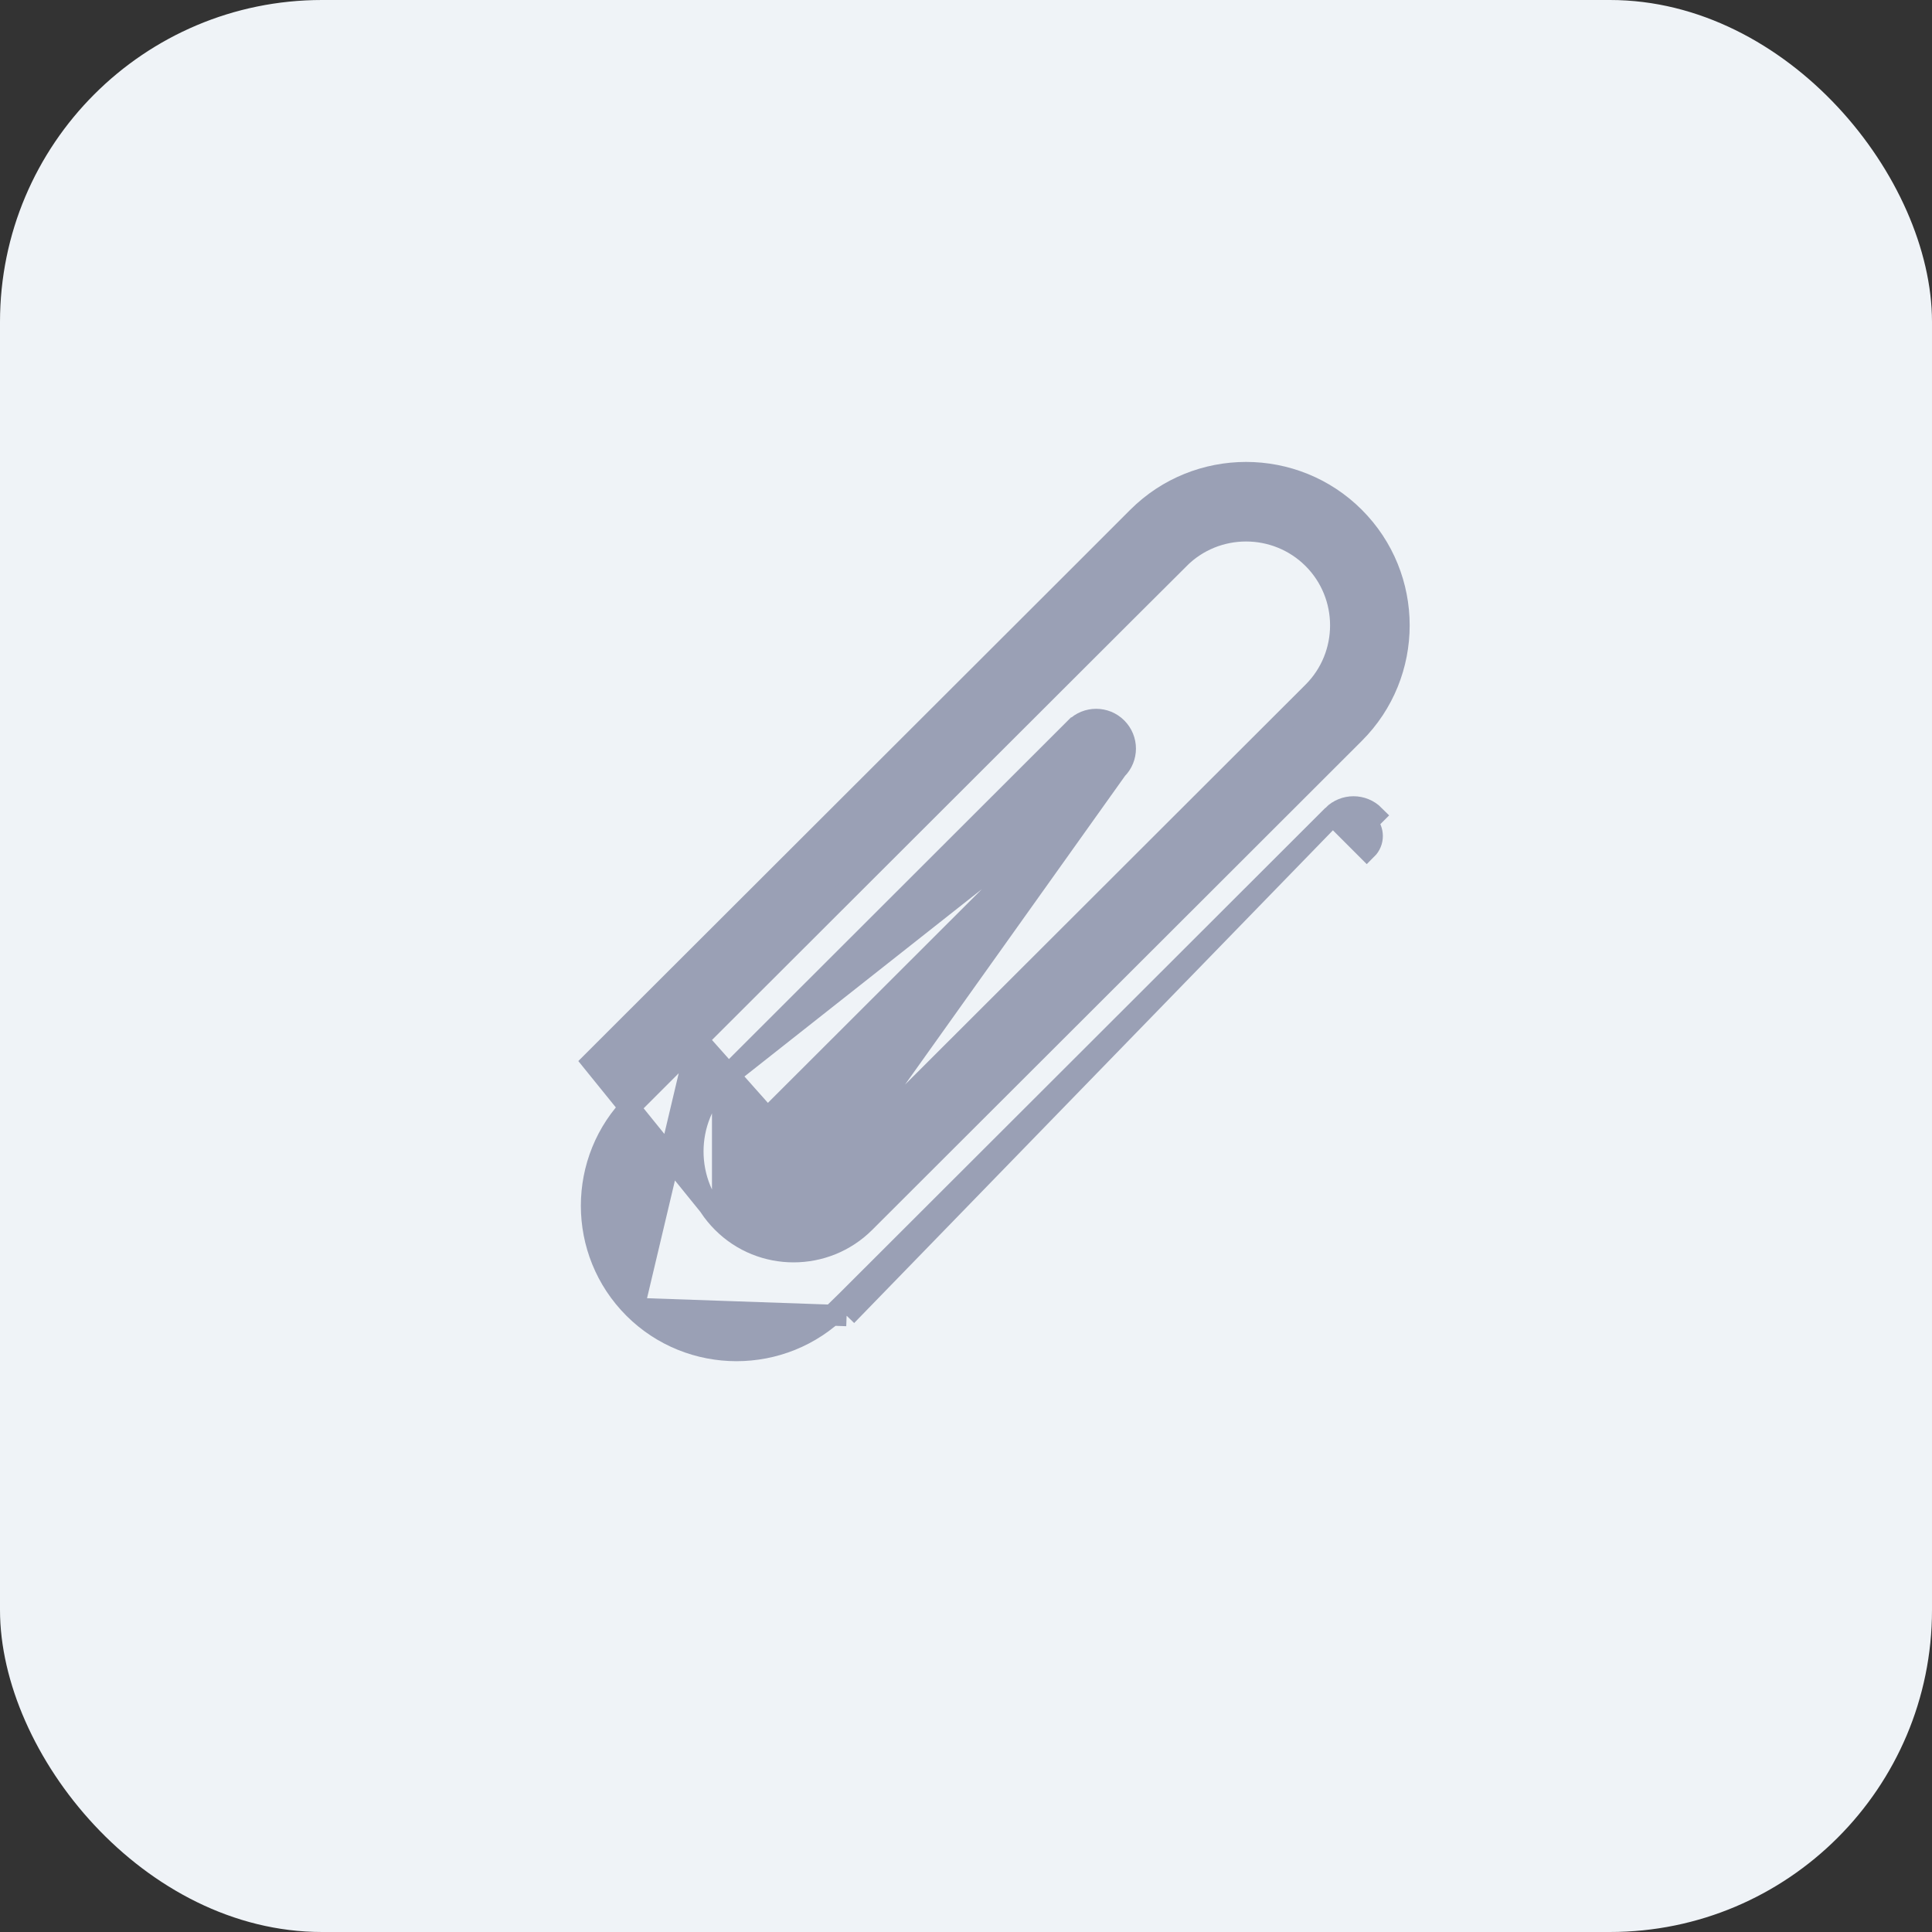 <svg width="29" height="29" viewBox="0 0 29 29" fill="none" xmlns="http://www.w3.org/2000/svg">
<rect x="0" y="0" width="29" height="29" fill="#333333" stroke="none"/>
<rect width="29" height="29" rx="4.833" fill="#EFF3F7"/>
<path d="M20.006 12.238L20.006 12.238C20.178 12.067 20.456 12.067 20.628 12.239C20.628 12.239 20.628 12.239 20.628 12.239L20.516 12.351C20.627 12.46 20.627 12.638 20.516 12.748L20.006 12.238ZM20.006 12.238L12.597 19.638L12.708 19.749M20.006 12.238L12.708 19.749M12.708 19.749L12.597 19.638C11.747 20.486 10.363 20.486 9.514 19.638L9.514 19.638M12.708 19.749L9.514 19.638M9.514 19.638C8.665 18.789 8.664 17.409 9.514 16.56L9.514 16.56L10.47 15.604M9.514 19.638L10.47 15.604M10.47 15.604L10.47 15.604L16.923 9.16L16.923 9.16L17.701 8.385L17.701 8.384C18.253 7.832 19.154 7.832 19.708 8.384C20.261 8.937 20.261 9.836 19.708 10.389C19.708 10.389 19.708 10.389 19.708 10.389L17.656 12.438L17.656 12.438L12.478 17.609L12.359 17.728L10.47 15.604ZM16.764 11.547L11.466 16.838C11.22 17.084 11.22 17.483 11.466 17.728L11.466 17.728C11.712 17.974 12.113 17.973 12.359 17.728L16.764 11.547ZM16.764 11.547C16.936 11.376 16.936 11.098 16.764 10.926L16.764 10.926C16.592 10.754 16.315 10.755 16.143 10.926L16.142 10.926L10.845 16.217M16.764 11.547L10.845 16.217M10.845 16.217C10.845 16.217 10.845 16.217 10.845 16.217M10.845 16.217L10.845 16.217M10.845 18.35C11.433 18.938 12.391 18.937 12.98 18.35L12.98 18.35L13.099 18.231L18.278 13.059L18.278 13.059L20.329 11.01C20.329 11.01 20.329 11.01 20.329 11.01C21.226 10.115 21.226 8.659 20.329 7.763C19.433 6.868 17.975 6.868 17.078 7.763L17.078 7.763L16.302 8.539L16.302 8.539L9.849 14.983L9.849 14.983L8.893 15.938C8.893 15.938 8.893 15.938 8.893 15.938L10.845 18.35ZM10.845 18.35C10.255 17.762 10.255 16.805 10.845 16.217M10.845 18.35L10.845 16.217" fill="#9AA0B5" stroke="#9AA0B5" stroke-width="0.316"/>
</svg>
